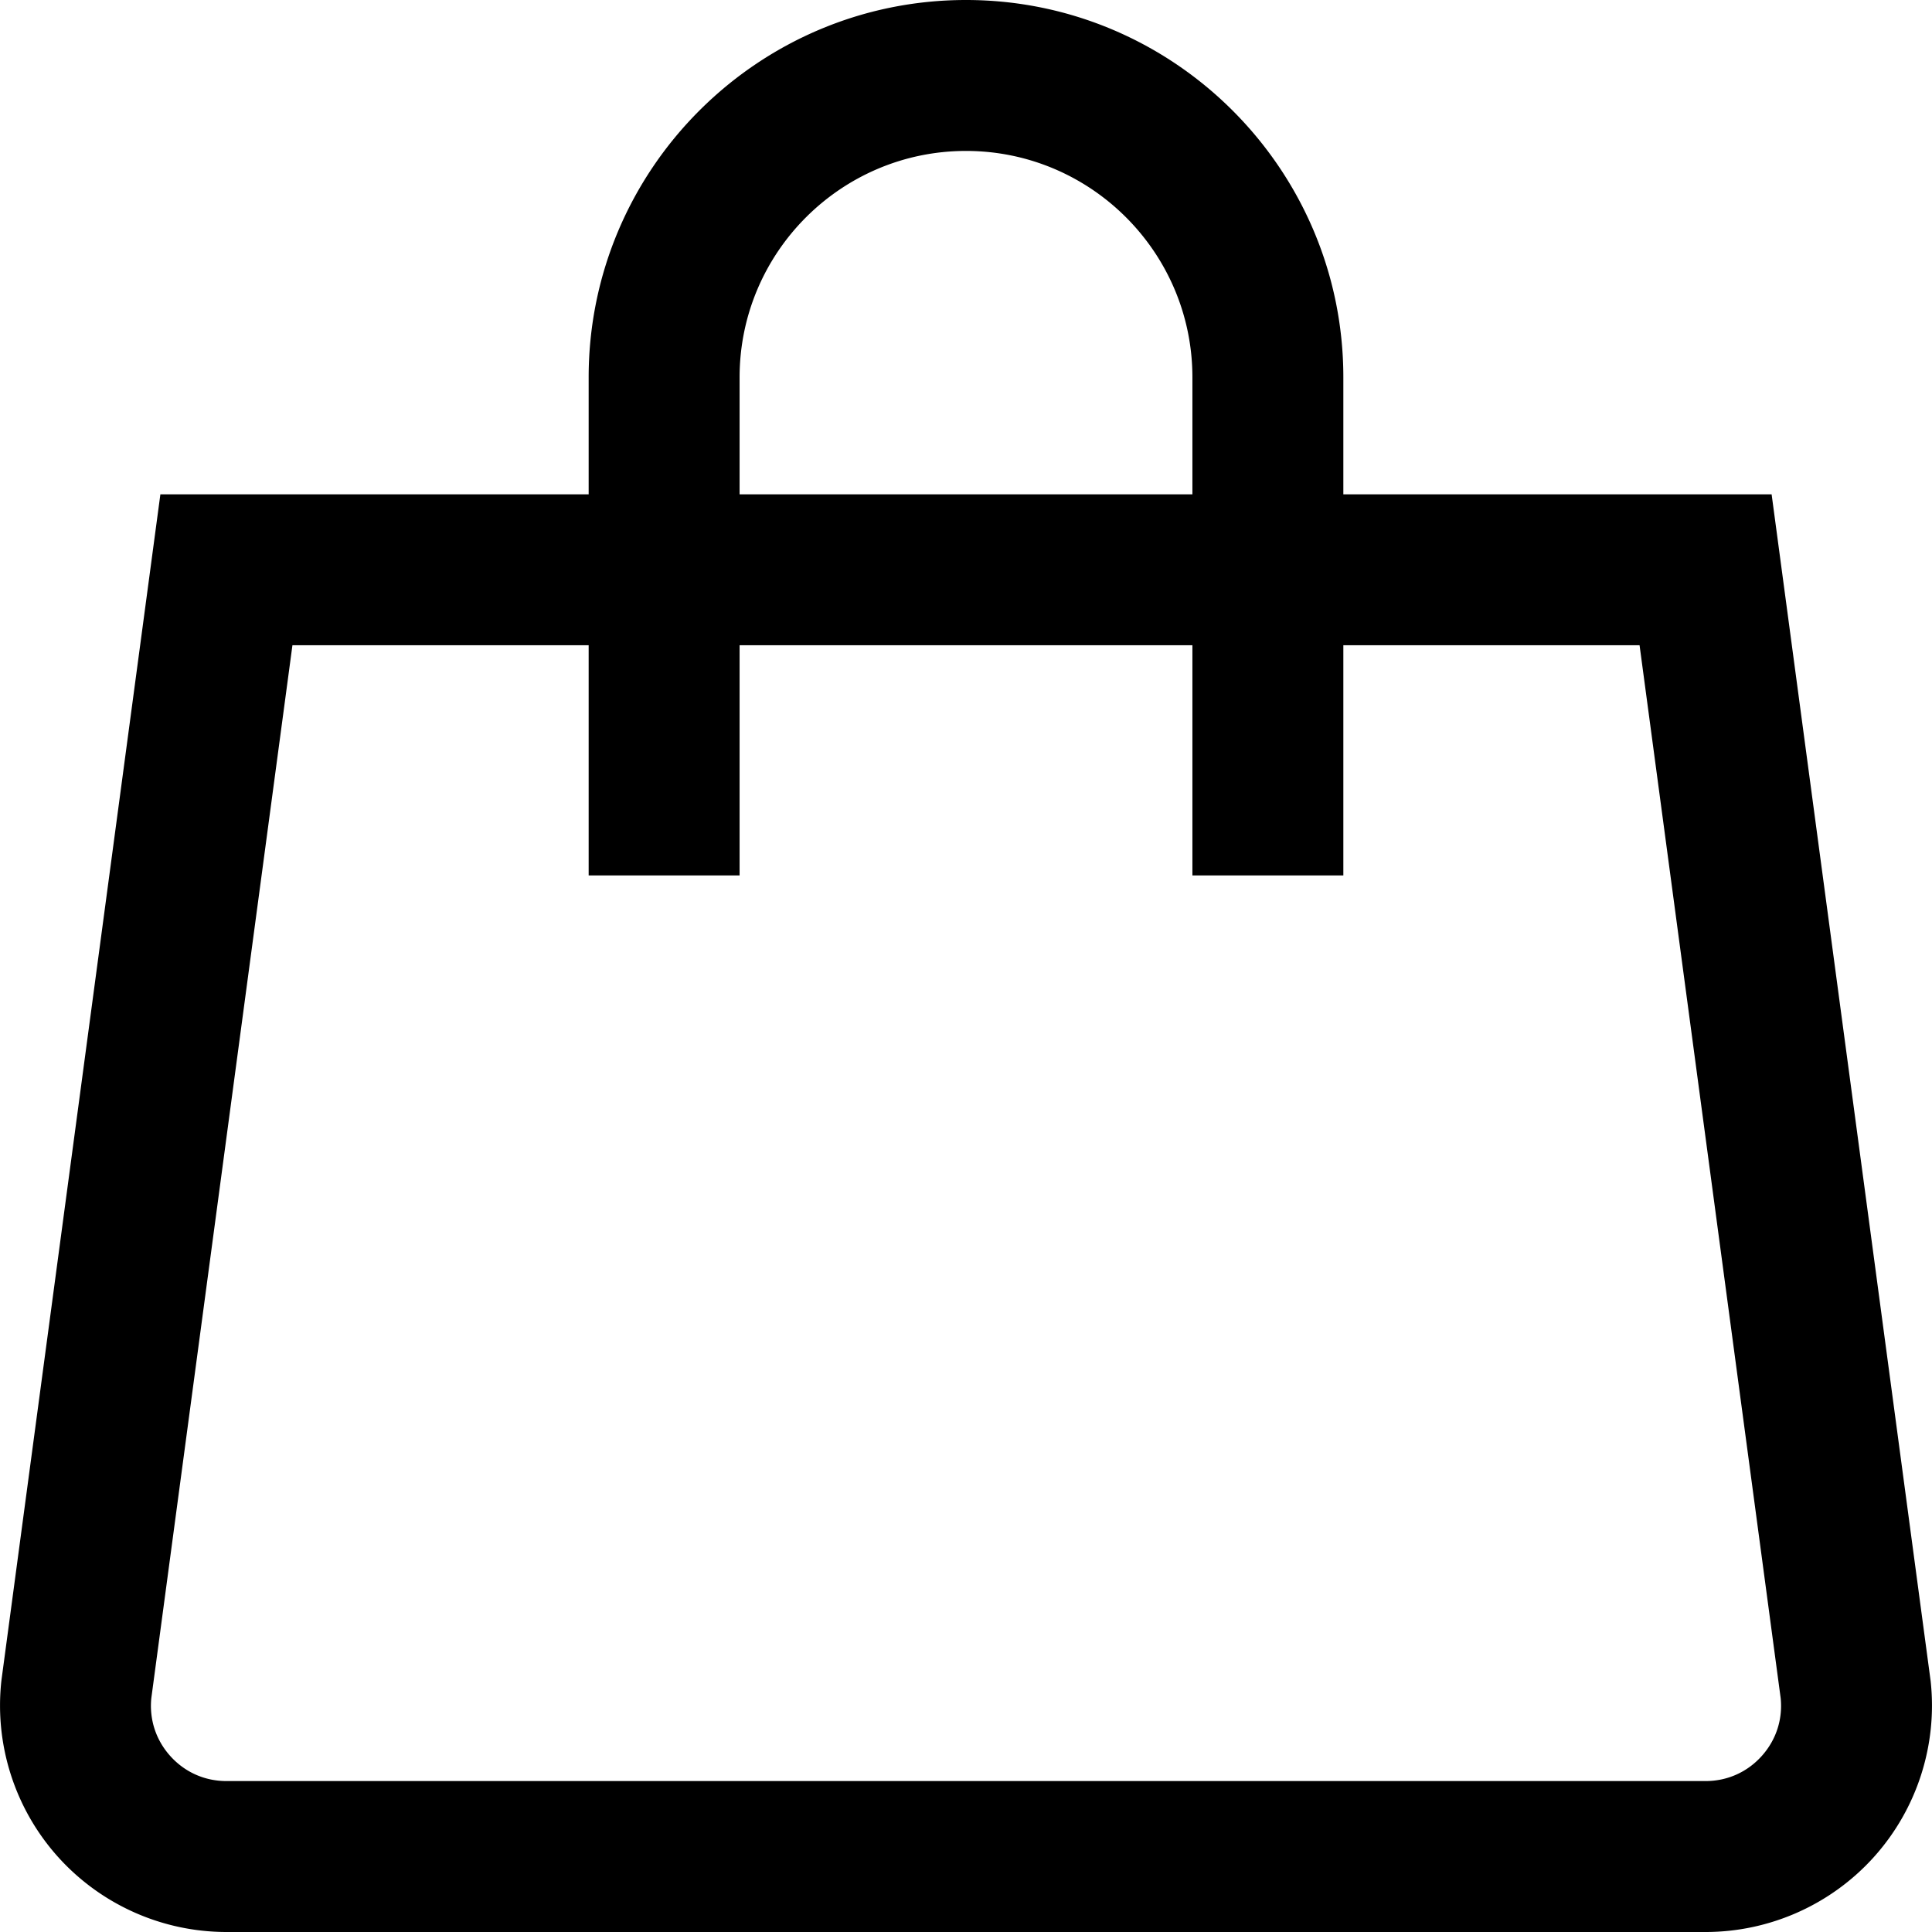 <svg version="1.1" id="Capa_1" xmlns="http://www.w3.org/2000/svg" x="0" y="0" viewBox="0 0 512 512" xml:space="preserve"><path d="M511.645 445.527L469.498 131H356v-31C356 44.86 311.141 0 256 0S156 44.86 156 100v31H42.502L.416 445.028l-.061.499a60.075 60.075 0 0014.993 46.545A60.08 60.08 0 0060.005 512h391.99c17.016 0 33.292-7.263 44.656-19.927s16.829-29.629 14.994-46.546zM196 100c0-33.084 26.916-60 60-60s60 26.916 60 60v31H196v-31zm270.881 365.358c-3.844 4.283-9.13 6.642-14.886 6.642H60.005c-5.756 0-11.042-2.359-14.886-6.642-3.797-4.232-5.575-9.661-5.02-15.308L77.498 171H156v61h40v-61h120v61h40v-61h78.502L471.9 450.05c.556 5.647-1.222 11.076-5.019 15.308z"/></svg>